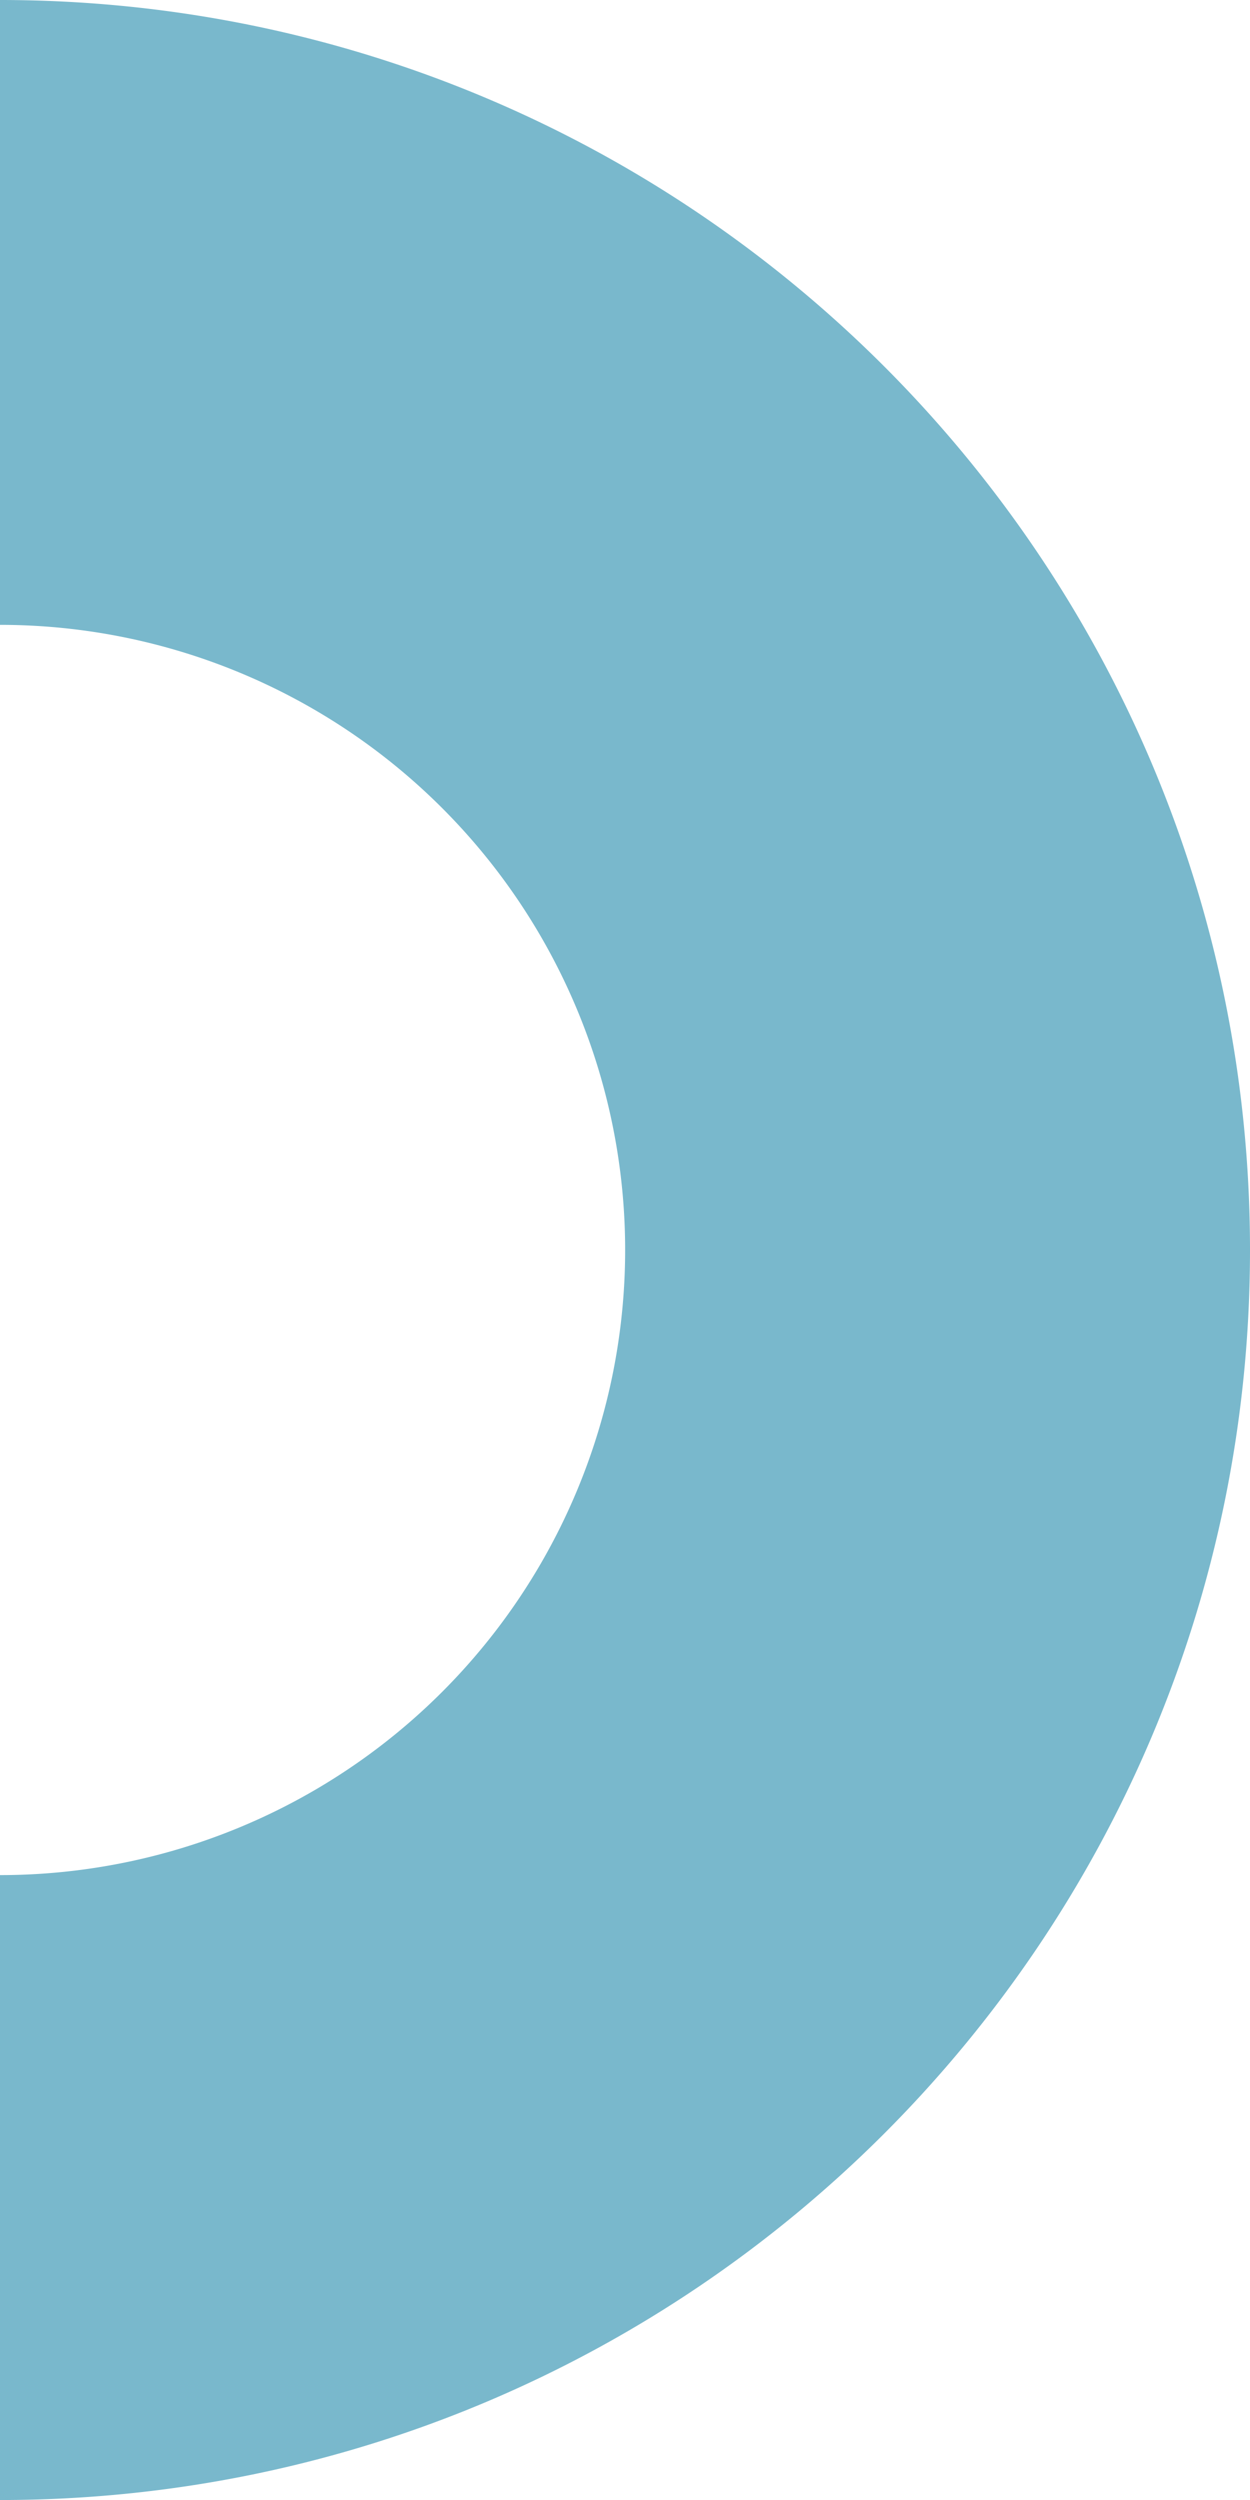 <svg xmlns="http://www.w3.org/2000/svg" viewBox="0 0 190.22 380.445">
  <path id="Path_73537" data-name="Path 73537" d="M95.132,190.221A95.133,95.133,0,0,0,0,95.088V0C105.057,0,190.22,85.163,190.22,190.221S105.057,380.445,0,380.445v-95.1A95.13,95.13,0,0,0,95.132,190.221Z" fill="#79b8cc"/>
</svg>
